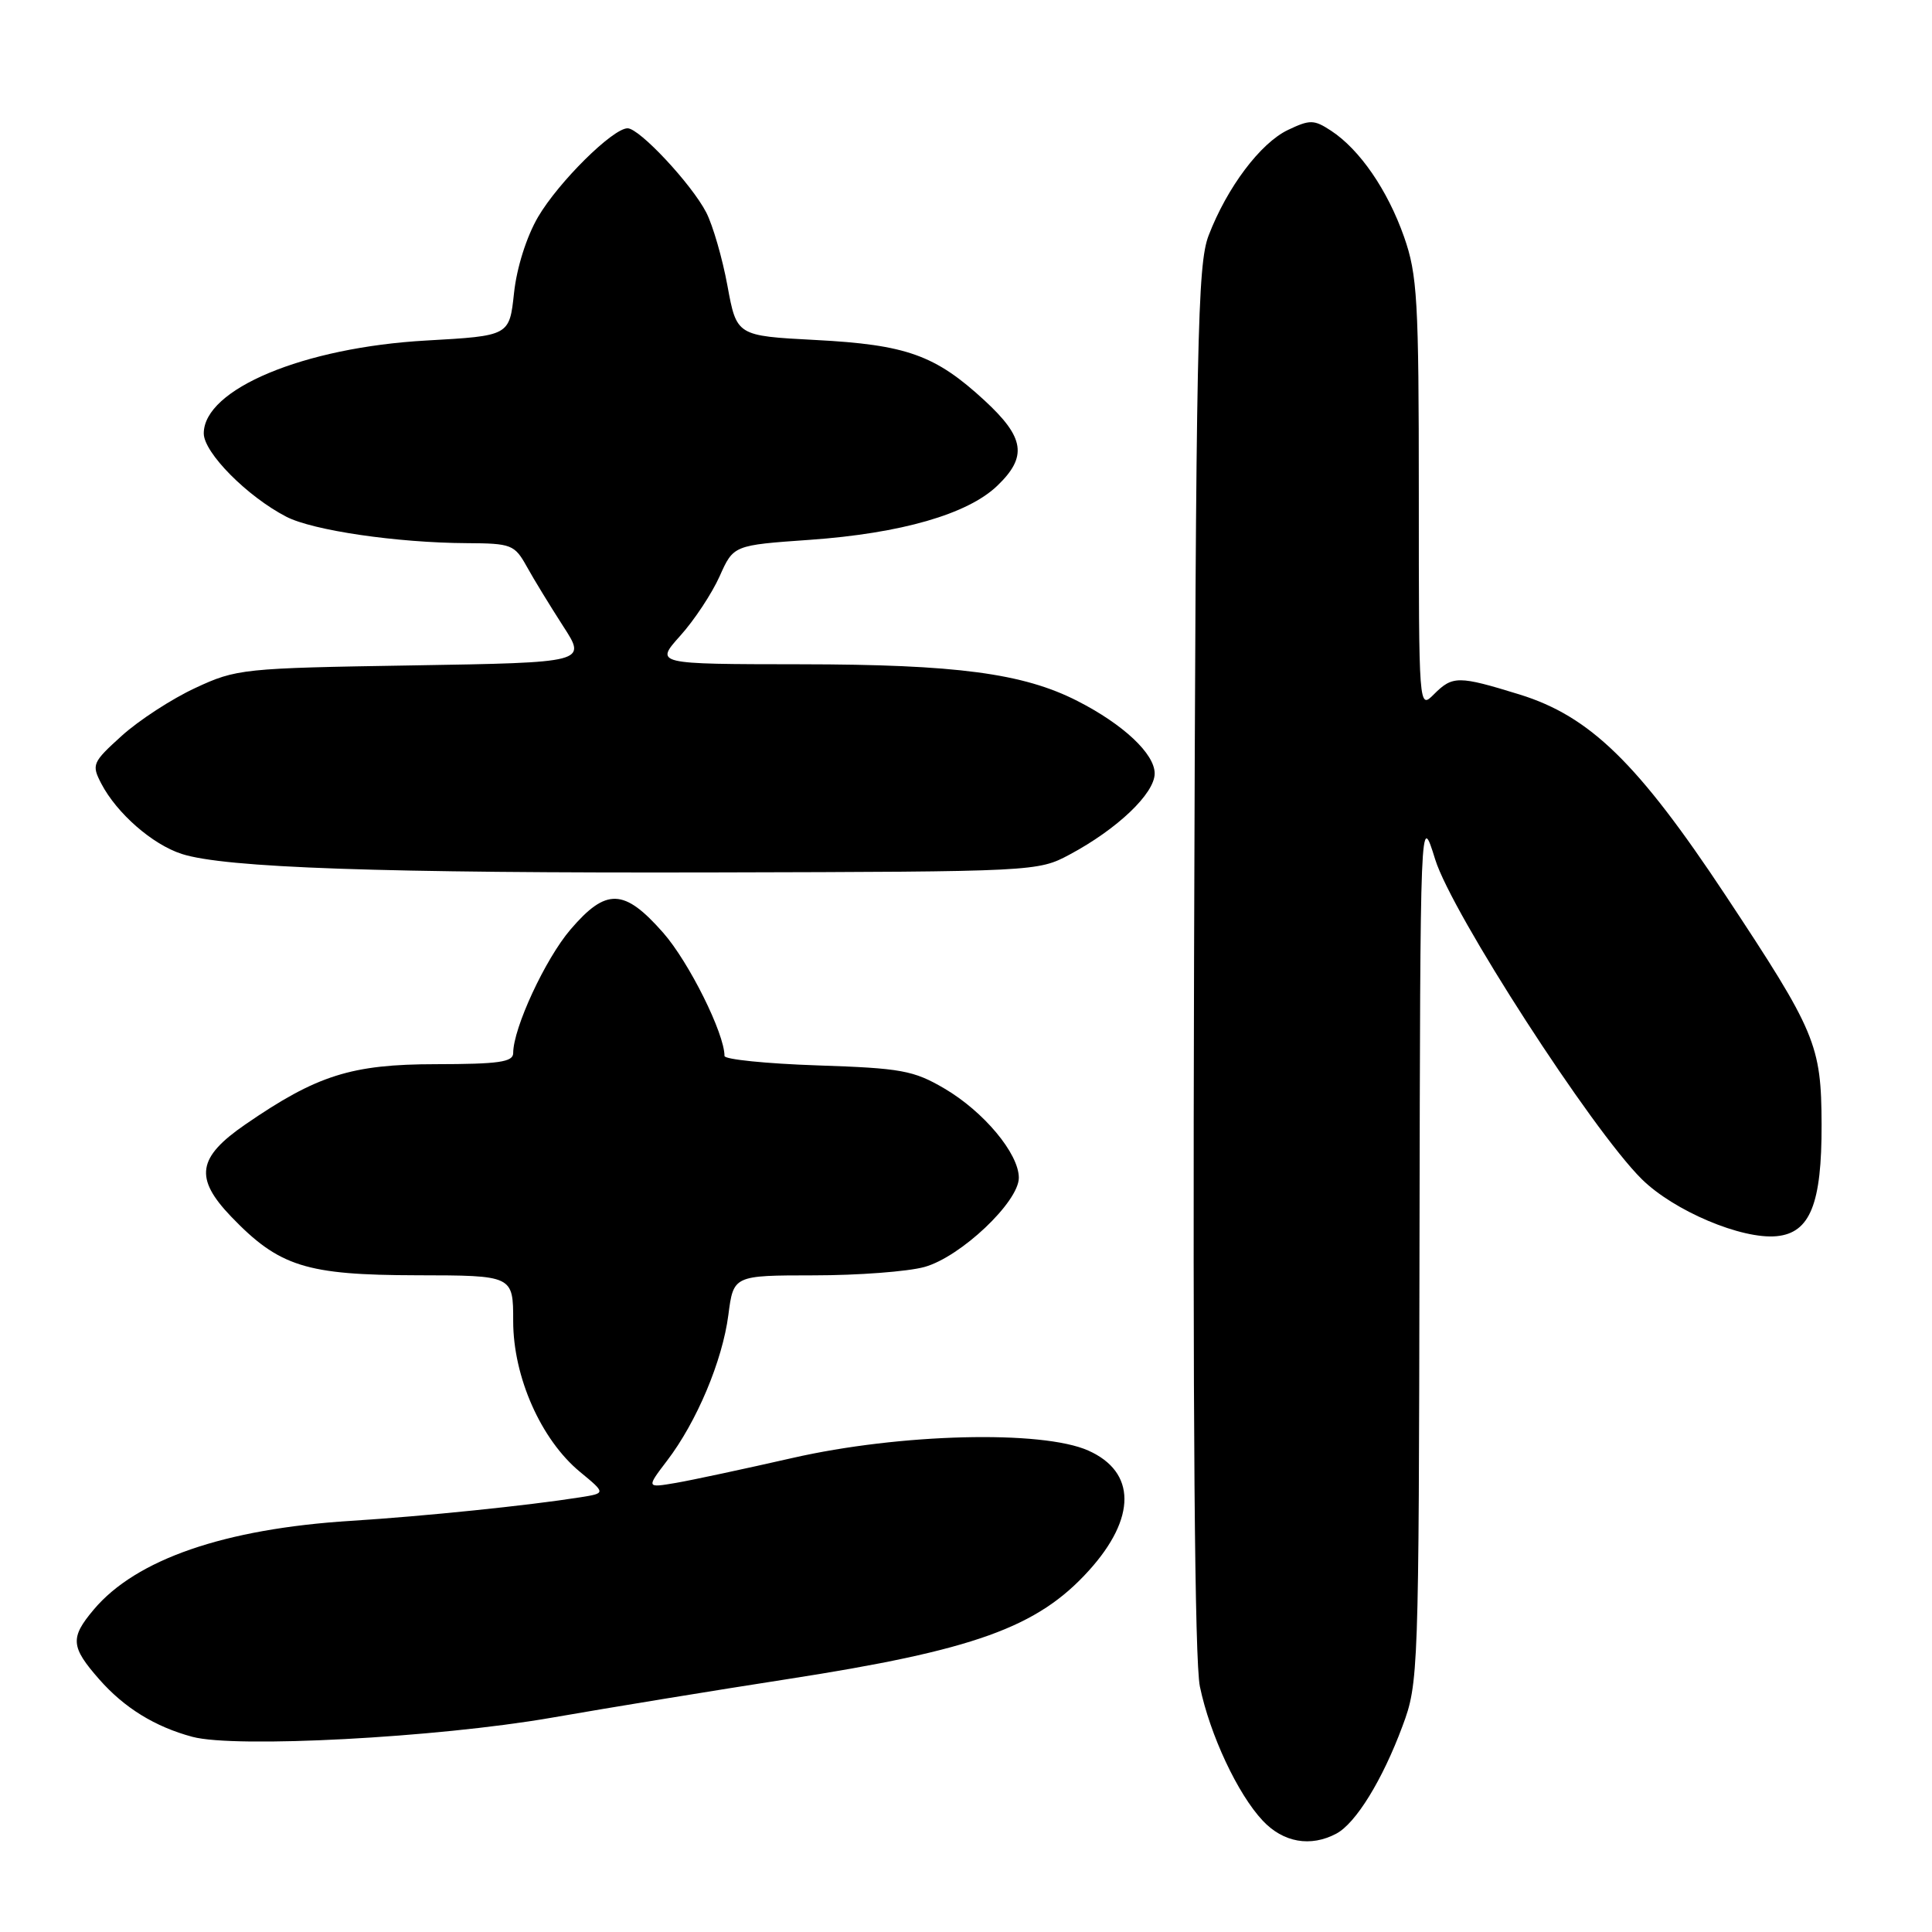 <?xml version="1.0" encoding="UTF-8" standalone="no"?>
<!DOCTYPE svg PUBLIC "-//W3C//DTD SVG 1.1//EN" "http://www.w3.org/Graphics/SVG/1.1/DTD/svg11.dtd" >
<svg xmlns="http://www.w3.org/2000/svg" xmlns:xlink="http://www.w3.org/1999/xlink" version="1.1" viewBox="0 0 256 256">
 <g >
 <path fill="currentColor"
d=" M 177.08 242.96 C 179.66 241.58 183.19 235.85 185.84 228.71 C 187.96 223.04 188.00 221.75 188.09 165.21 C 188.19 107.50 188.19 107.50 190.17 113.88 C 192.38 120.99 210.92 149.69 217.53 156.23 C 221.78 160.44 230.79 164.25 235.42 163.80 C 239.85 163.37 241.40 159.52 241.37 149.00 C 241.33 138.43 240.63 136.75 228.62 118.60 C 217.02 101.09 210.68 94.91 201.34 92.02 C 193.23 89.52 192.48 89.52 190.00 92.00 C 188.00 94.00 188.00 94.00 188.00 65.48 C 188.00 39.70 187.81 36.41 186.04 31.37 C 183.86 25.18 180.17 19.81 176.37 17.32 C 174.11 15.84 173.58 15.83 170.66 17.22 C 167.01 18.96 162.59 24.84 160.15 31.20 C 158.67 35.06 158.47 44.75 158.22 126.97 C 158.04 187.80 158.30 220.12 158.99 223.47 C 160.33 229.89 164.00 237.72 167.32 241.25 C 170.04 244.15 173.67 244.78 177.08 242.96 Z  M 73.00 227.62 C 80.97 226.23 95.00 223.94 104.17 222.52 C 129.11 218.66 137.47 215.65 144.29 208.10 C 150.59 201.13 150.56 195.04 144.21 192.21 C 138.09 189.47 119.25 189.94 105.00 193.19 C 98.67 194.63 91.73 196.12 89.57 196.49 C 85.64 197.16 85.64 197.16 88.38 193.56 C 92.32 188.41 95.72 180.32 96.51 174.25 C 97.19 169.00 97.19 169.00 107.84 168.99 C 113.70 168.99 120.30 168.49 122.50 167.88 C 127.29 166.55 135.00 159.26 135.00 156.06 C 135.00 152.86 130.36 147.30 125.15 144.24 C 121.04 141.83 119.42 141.54 108.30 141.17 C 101.54 140.94 96.00 140.38 96.00 139.92 C 96.00 136.94 91.29 127.48 87.88 123.60 C 82.70 117.71 80.33 117.63 75.59 123.17 C 72.25 127.07 68.00 136.24 68.00 139.54 C 68.00 140.73 66.07 141.00 57.75 141.01 C 46.56 141.02 42.00 142.46 32.50 149.00 C 26.15 153.37 25.73 156.09 30.62 161.20 C 36.99 167.83 40.54 168.95 55.25 168.98 C 68.00 169.00 68.00 169.00 68.00 175.06 C 68.00 182.45 71.69 190.77 76.85 195.03 C 80.28 197.86 80.28 197.86 76.89 198.40 C 70.00 199.49 56.22 200.91 46.50 201.52 C 29.75 202.57 18.02 206.62 12.42 213.28 C 9.27 217.02 9.36 218.21 13.15 222.52 C 16.47 226.30 20.54 228.81 25.50 230.14 C 31.19 231.66 57.81 230.25 73.00 227.62 Z  M 141.72 113.24 C 148.05 109.86 153.00 105.14 153.00 102.49 C 153.00 99.88 148.84 95.98 142.76 92.88 C 135.57 89.21 126.72 88.04 106.13 88.02 C 86.77 88.00 86.77 88.00 90.13 84.25 C 91.99 82.19 94.33 78.64 95.35 76.37 C 97.19 72.24 97.19 72.24 107.31 71.53 C 119.41 70.67 128.21 68.13 132.13 64.38 C 136.17 60.51 135.79 57.98 130.44 53.05 C 123.92 47.04 120.11 45.68 108.06 45.05 C 97.61 44.50 97.61 44.50 96.39 37.86 C 95.72 34.21 94.45 29.84 93.58 28.15 C 91.62 24.37 84.73 17.00 83.16 17.00 C 81.20 17.00 74.02 24.11 71.30 28.74 C 69.77 31.36 68.47 35.46 68.11 38.83 C 67.50 44.50 67.50 44.50 56.50 45.12 C 40.23 46.03 27.00 51.56 27.00 57.43 C 27.00 59.98 32.77 65.80 37.94 68.47 C 41.46 70.29 52.61 71.92 61.80 71.97 C 67.77 72.00 68.18 72.16 69.80 75.07 C 70.73 76.76 72.91 80.31 74.62 82.97 C 77.75 87.79 77.75 87.79 54.62 88.17 C 32.18 88.53 31.33 88.62 25.88 91.16 C 22.79 92.59 18.41 95.44 16.15 97.48 C 12.23 101.03 12.11 101.31 13.43 103.85 C 15.49 107.78 20.19 111.89 24.08 113.15 C 29.78 114.99 50.36 115.71 95.00 115.60 C 137.10 115.50 137.54 115.48 141.72 113.24 Z "/>
</g>
</svg>
